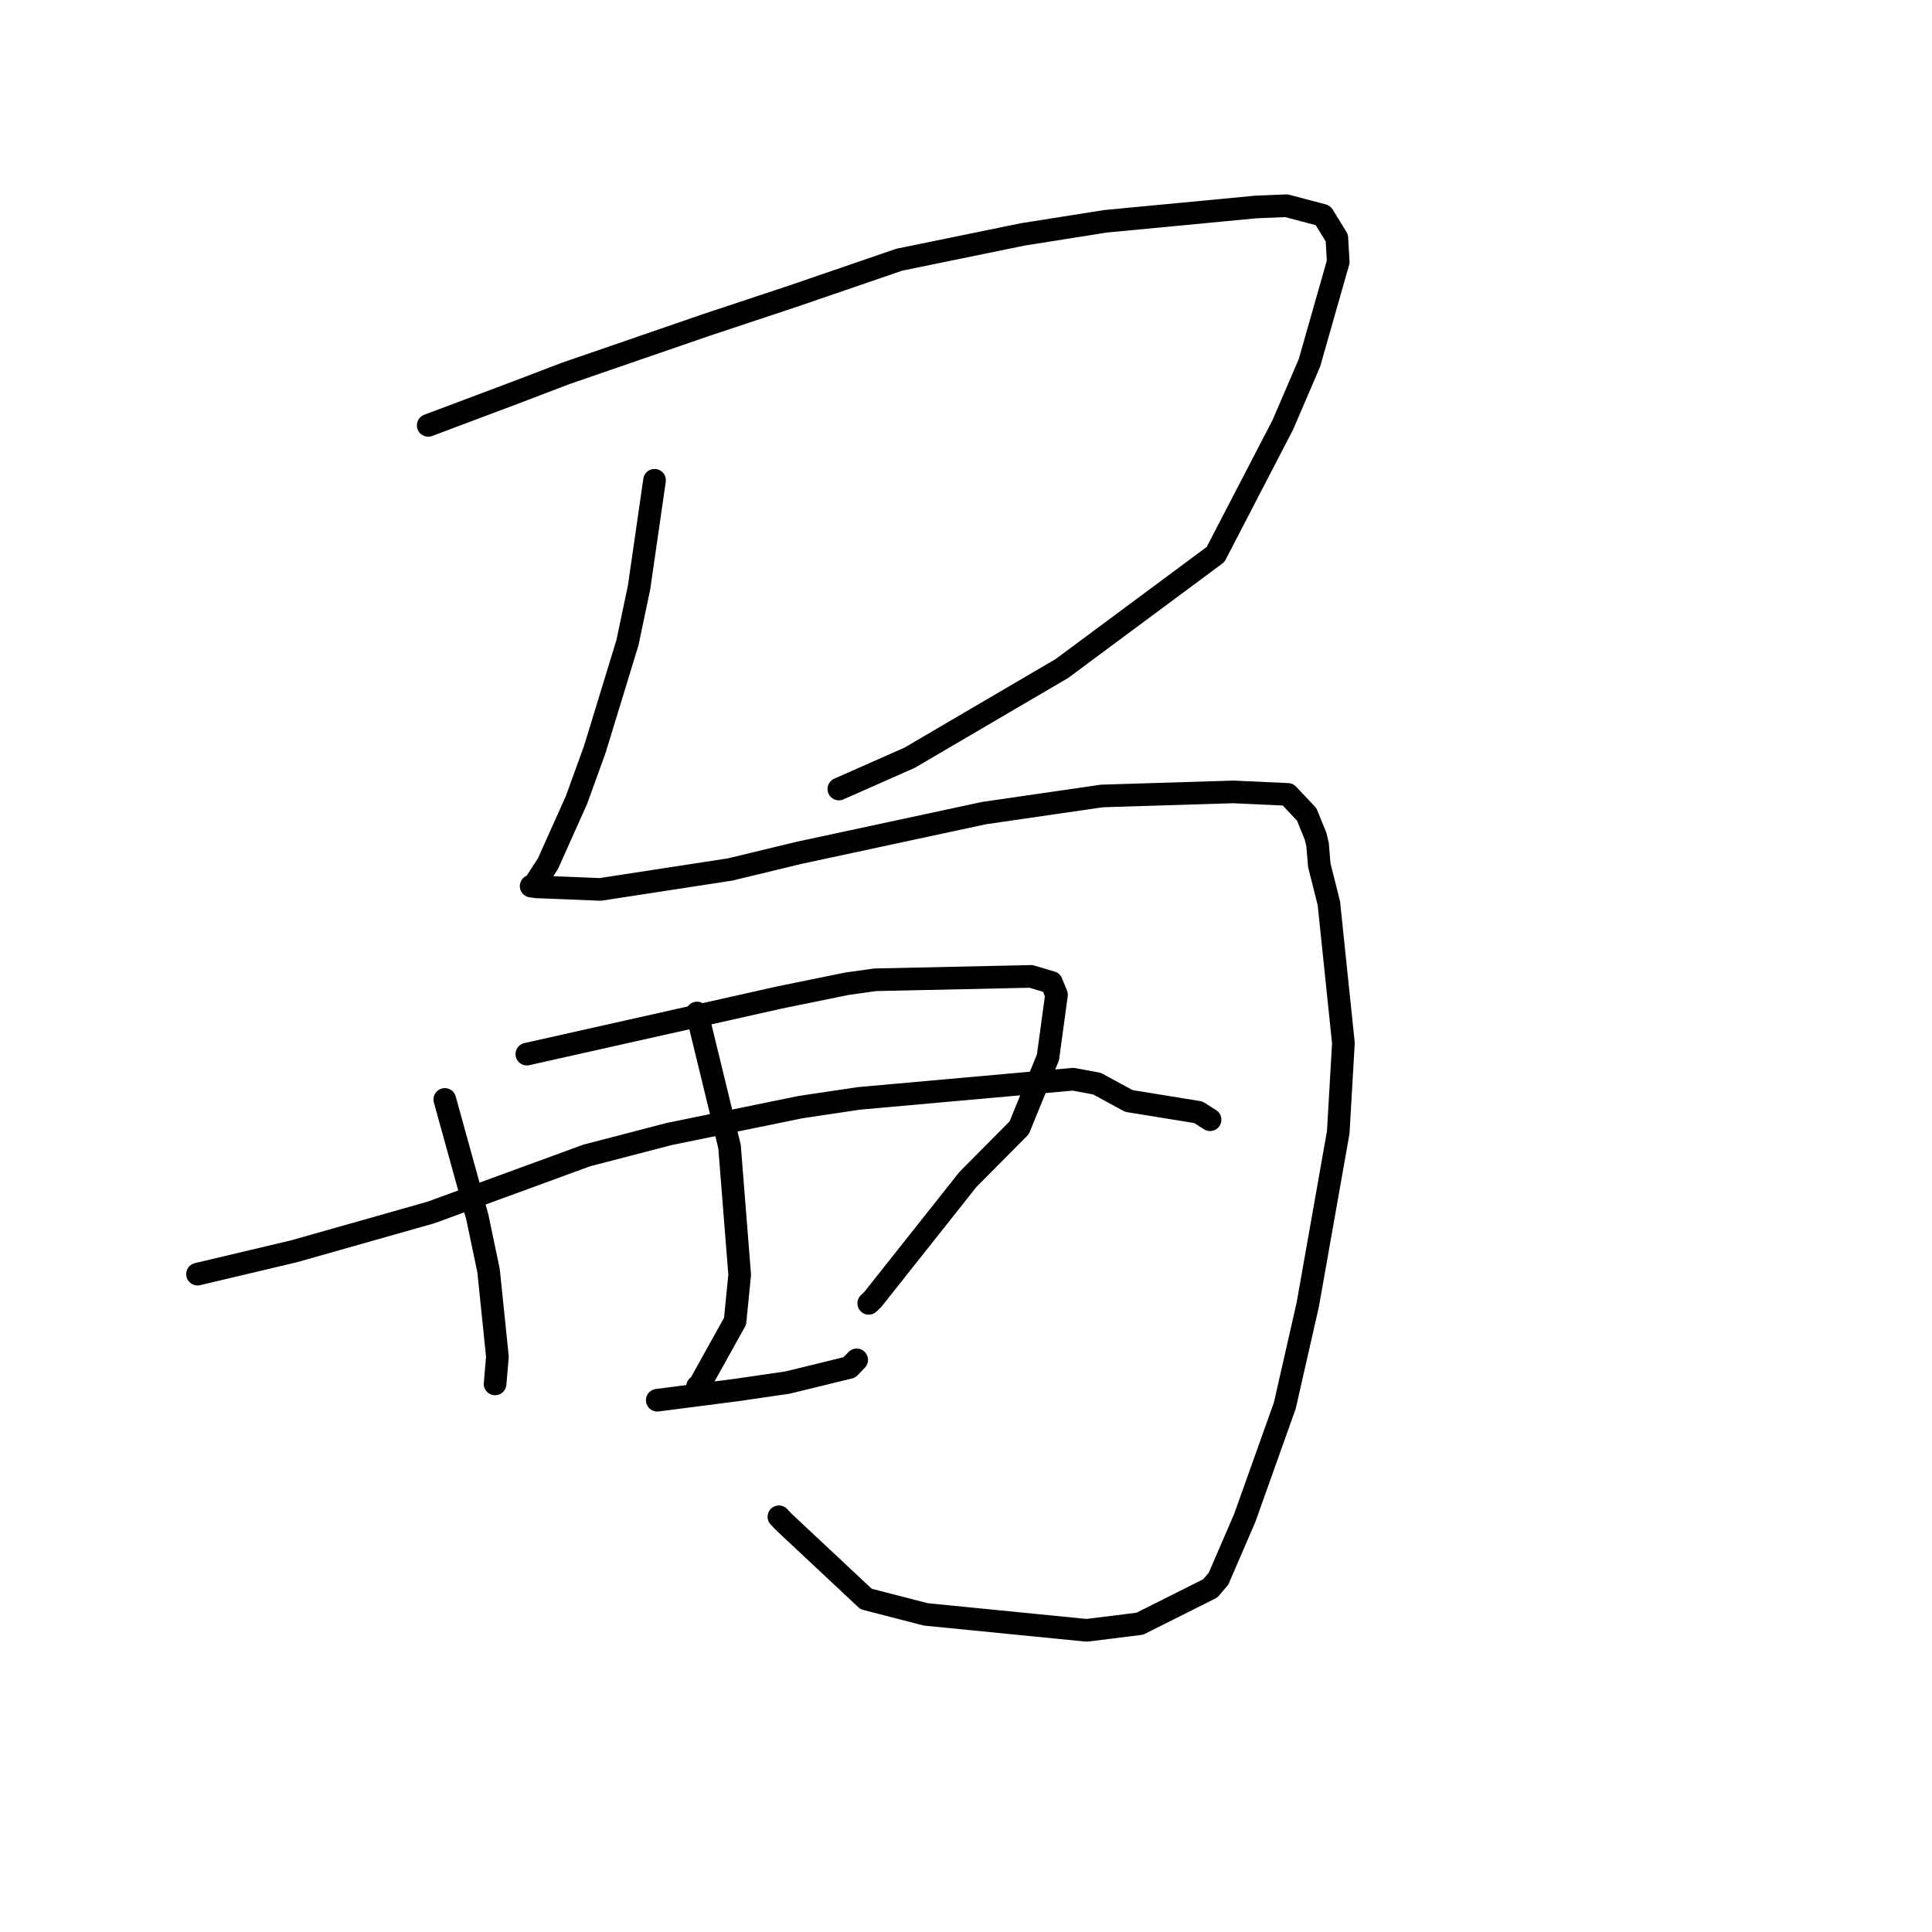 <?xml version="1.0" standalone="no"?>
    <svg width="256" height="256" xmlns="http://www.w3.org/2000/svg" version="1.1">
    <polyline stroke="black" stroke-width="3" stroke-linecap="round" fill="transparent" stroke-linejoin="round" points="56.74 56.364 62.429 54.225 68.119 52.087 74.941 49.484 93.601 43.055 105.188 39.206 119.162 34.411 135.491 31.065 146.471 29.325 166.421 27.425 170.46 27.26 175.301 28.538 177.137 31.521 177.322 34.697 173.511 48.07 169.992 56.268 161.066 73.471 140.701 88.585 120.523 100.406 111.152 104.549 " />
        <polyline stroke="black" stroke-width="3" stroke-linecap="round" fill="transparent" stroke-linejoin="round" points="86.73 63.639 85.703 70.752 84.675 77.865 83.138 85.164 78.825 99.266 76.382 106.014 72.612 114.427 70.832 117.183 70.489 117.357 70.391 117.407 70.38 117.413 71.08 117.511 79.55 117.853 96.743 115.21 105.863 113.008 130.395 107.738 146.01 105.47 163.402 104.933 170.643 105.262 173.14 107.909 174.318 110.794 174.584 111.894 174.811 114.637 176.081 119.678 178.008 138.218 177.325 150.039 173.286 172.872 170.245 186.247 164.936 201.133 161.458 209.193 160.362 210.473 151.032 215.15 143.984 216.026 122.667 213.914 114.76 211.874 103.832 201.639 103.21 200.981 " />
        <polyline stroke="black" stroke-width="3" stroke-linecap="round" fill="transparent" stroke-linejoin="round" points="58.937 145.682 61.093 153.479 63.25 161.276 64.734 168.353 65.911 179.779 65.627 183.061 65.6 183.377 " />
        <polyline stroke="black" stroke-width="3" stroke-linecap="round" fill="transparent" stroke-linejoin="round" points="69.809 139.677 86.541 135.926 103.273 132.175 112.233 130.349 115.97 129.826 136.61 129.378 139.326 130.182 139.984 131.805 139.99 131.82 138.861 140.103 135.046 149.44 128.257 156.282 115.625 172.215 115.111 172.698 " />
        <polyline stroke="black" stroke-width="3" stroke-linecap="round" fill="transparent" stroke-linejoin="round" points="26.169 168.831 32.568 167.315 38.967 165.799 57.081 160.666 77.754 153.101 88.655 150.267 106.077 146.697 113.817 145.542 142.192 143.002 145.354 143.588 149.581 145.885 158.79 147.381 160.327 148.36 160.34 148.368 160.342 148.369 " />
        <polyline stroke="black" stroke-width="3" stroke-linecap="round" fill="transparent" stroke-linejoin="round" points="92.359 134.228 94.513 143.077 96.667 151.927 98.011 168.915 97.4 175.077 92.757 183.422 92.427 183.717 " />
        <polyline stroke="black" stroke-width="3" stroke-linecap="round" fill="transparent" stroke-linejoin="round" points="87.092 185.536 92.41 184.85 97.727 184.164 104.355 183.196 112.551 181.193 113.451 180.255 113.516 180.188 " />
        </svg>